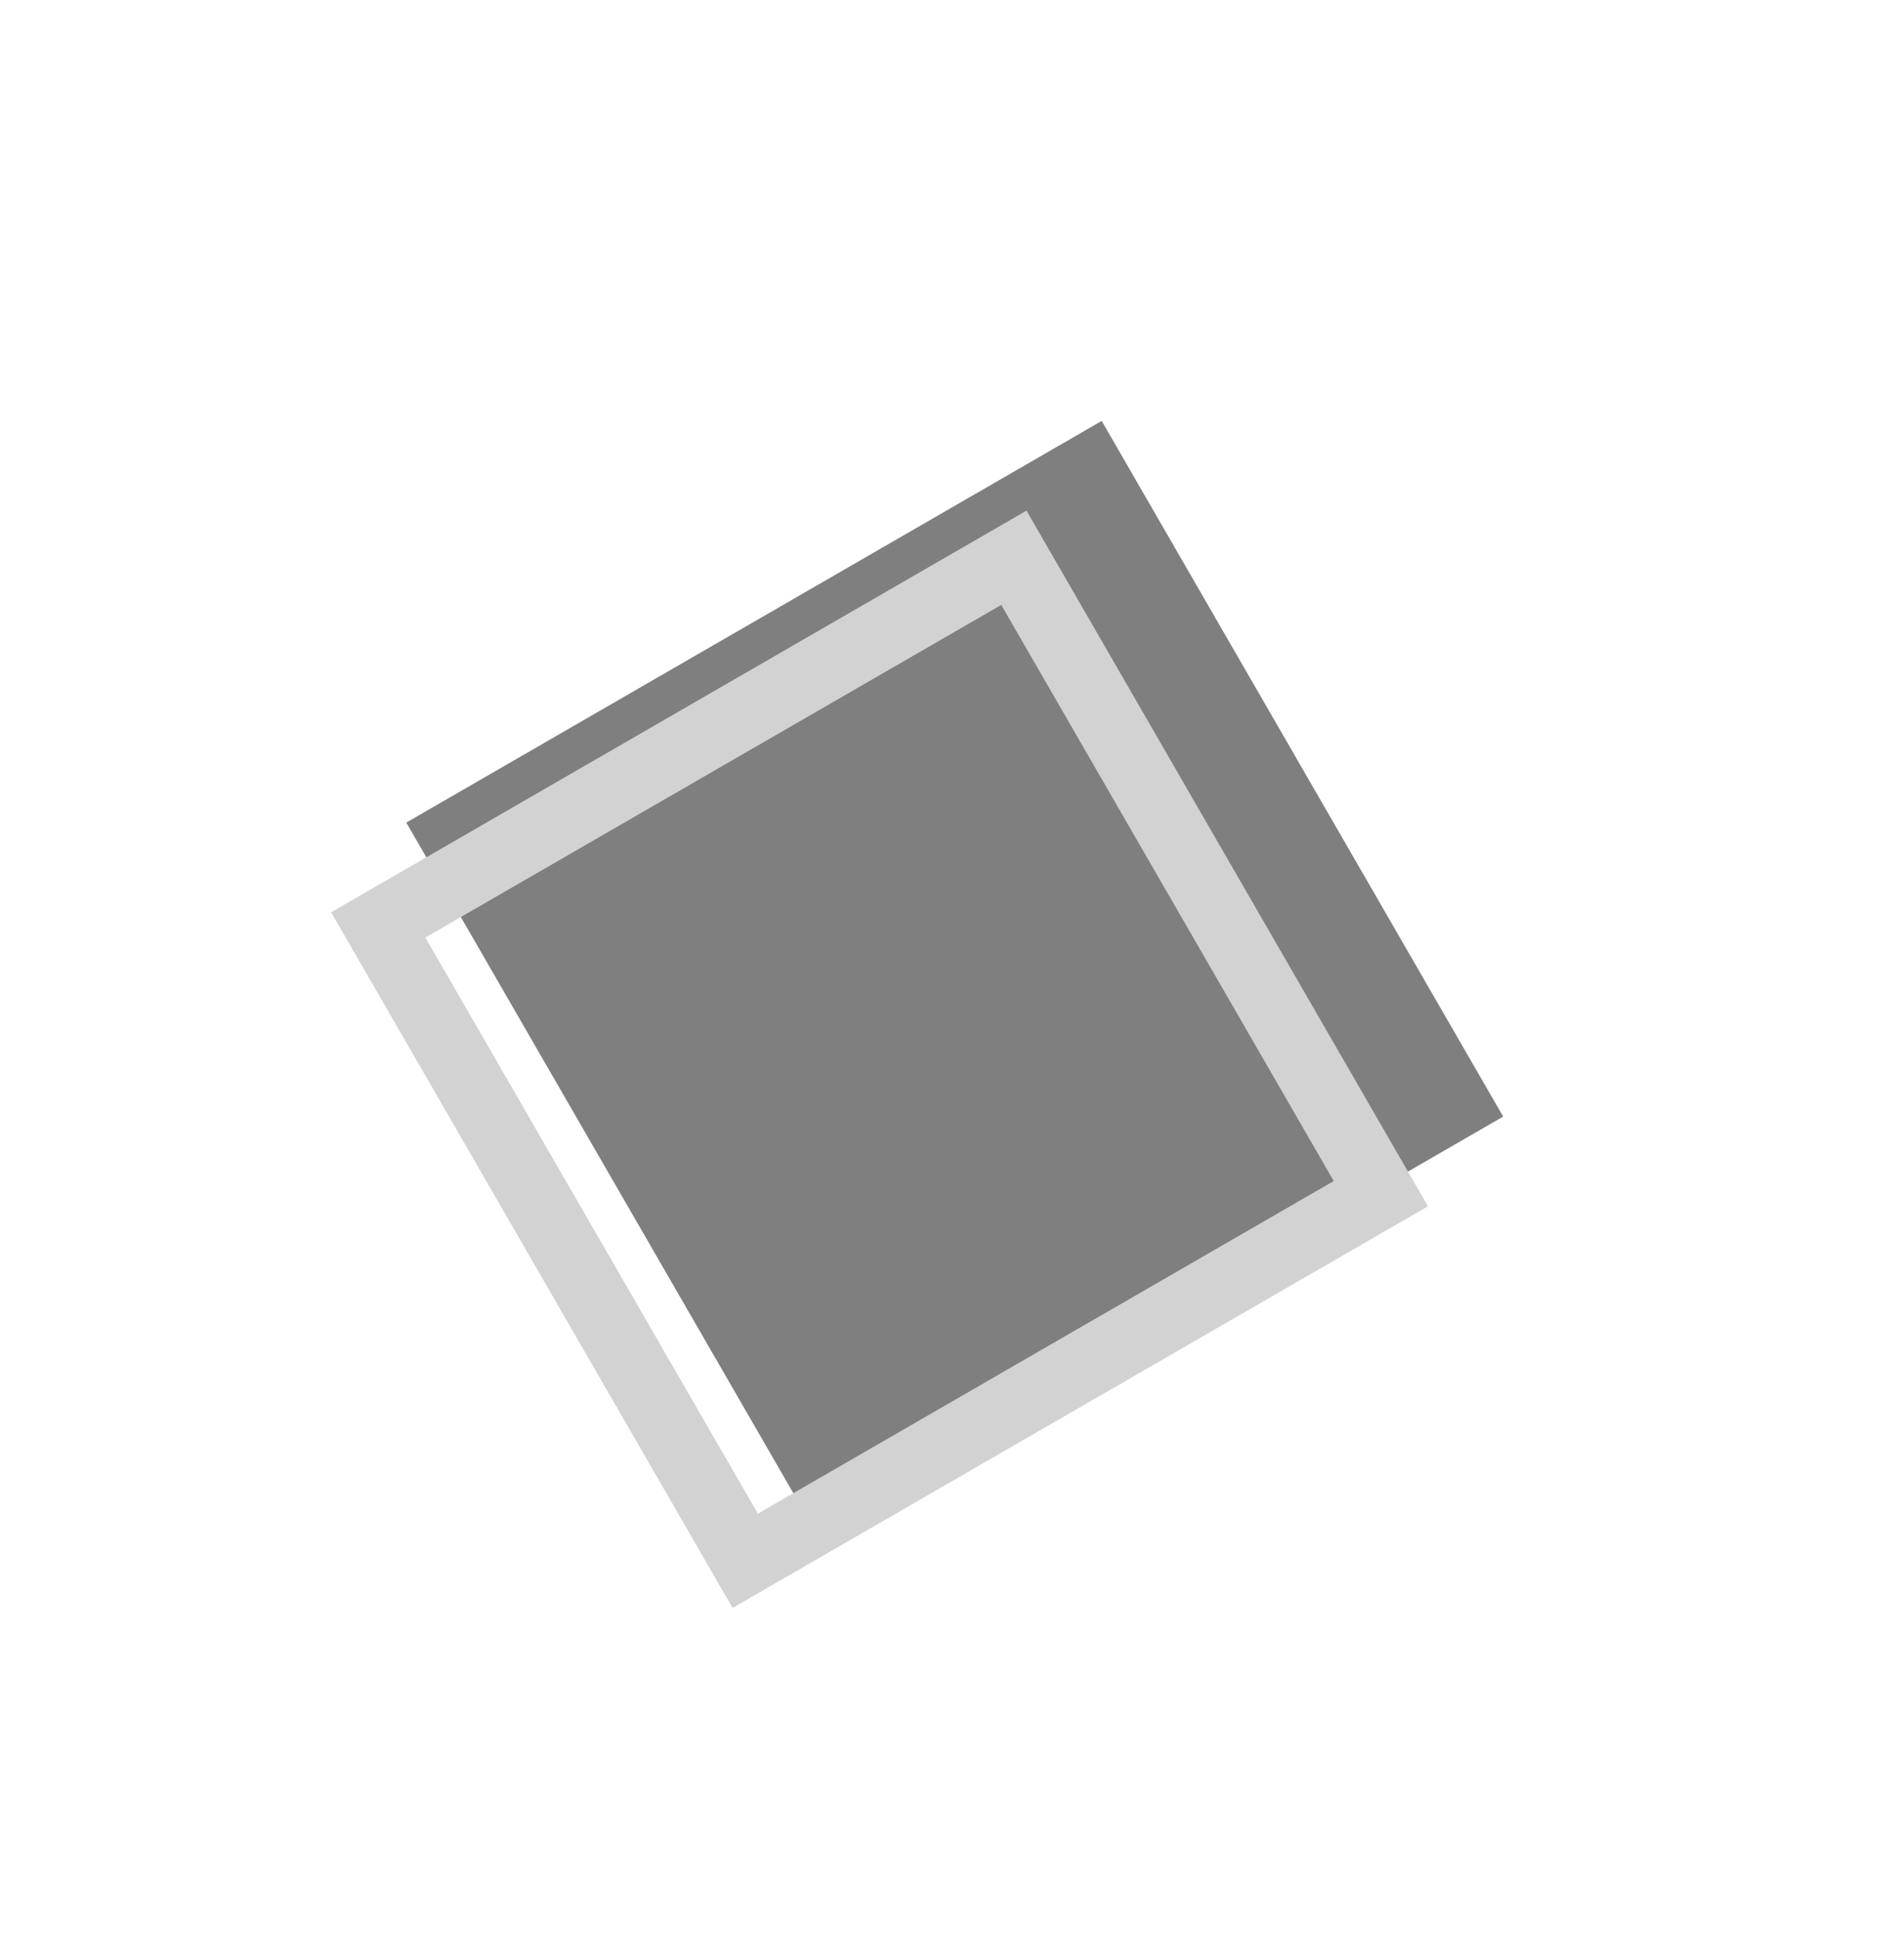 <svg xmlns="http://www.w3.org/2000/svg" width="276" height="281" viewBox="0 0 276 281"><defs><mask id="22aab" width="2" height="2" x="-1" y="-1"><path fill="#fff" d="M48 74h159v159H48z"/><path d="M47.998 132.193L148.8 73.994l58.198 100.803-100.802 58.199z"/></mask><filter id="22aaa" width="347.9" height="350" x="-41" y="-28" filterUnits="userSpaceOnUse"><feOffset dx="10.9" dy="-13" in="SourceGraphic" result="FeOffset1023Out"/><feGaussianBlur in="FeOffset1023Out" result="FeGaussianBlur1024Out" stdDeviation="31.6 31.6"/></filter><clipPath id="22aac"><path fill="#fff" d="M47.998 132.193L148.8 73.994l58.198 100.803-100.802 58.199z"/></clipPath></defs><g><g><g filter="url(#22aaa)"><path fill="none" d="M47.998 132.193L148.8 73.994l58.198 100.803-100.802 58.199z" mask="url(&quot;#22aab&quot;)"/><path fill-opacity=".5" d="M47.998 132.193L148.8 73.994l58.198 100.803-100.802 58.199z"/></g><path fill="none" stroke="#d2d2d2" stroke-miterlimit="20" stroke-width="20" d="M47.998 132.193v0L148.8 73.994v0l58.198 100.803v0l-100.802 58.199v0z" clip-path="url(&quot;#22aac&quot;)"/></g></g></svg>